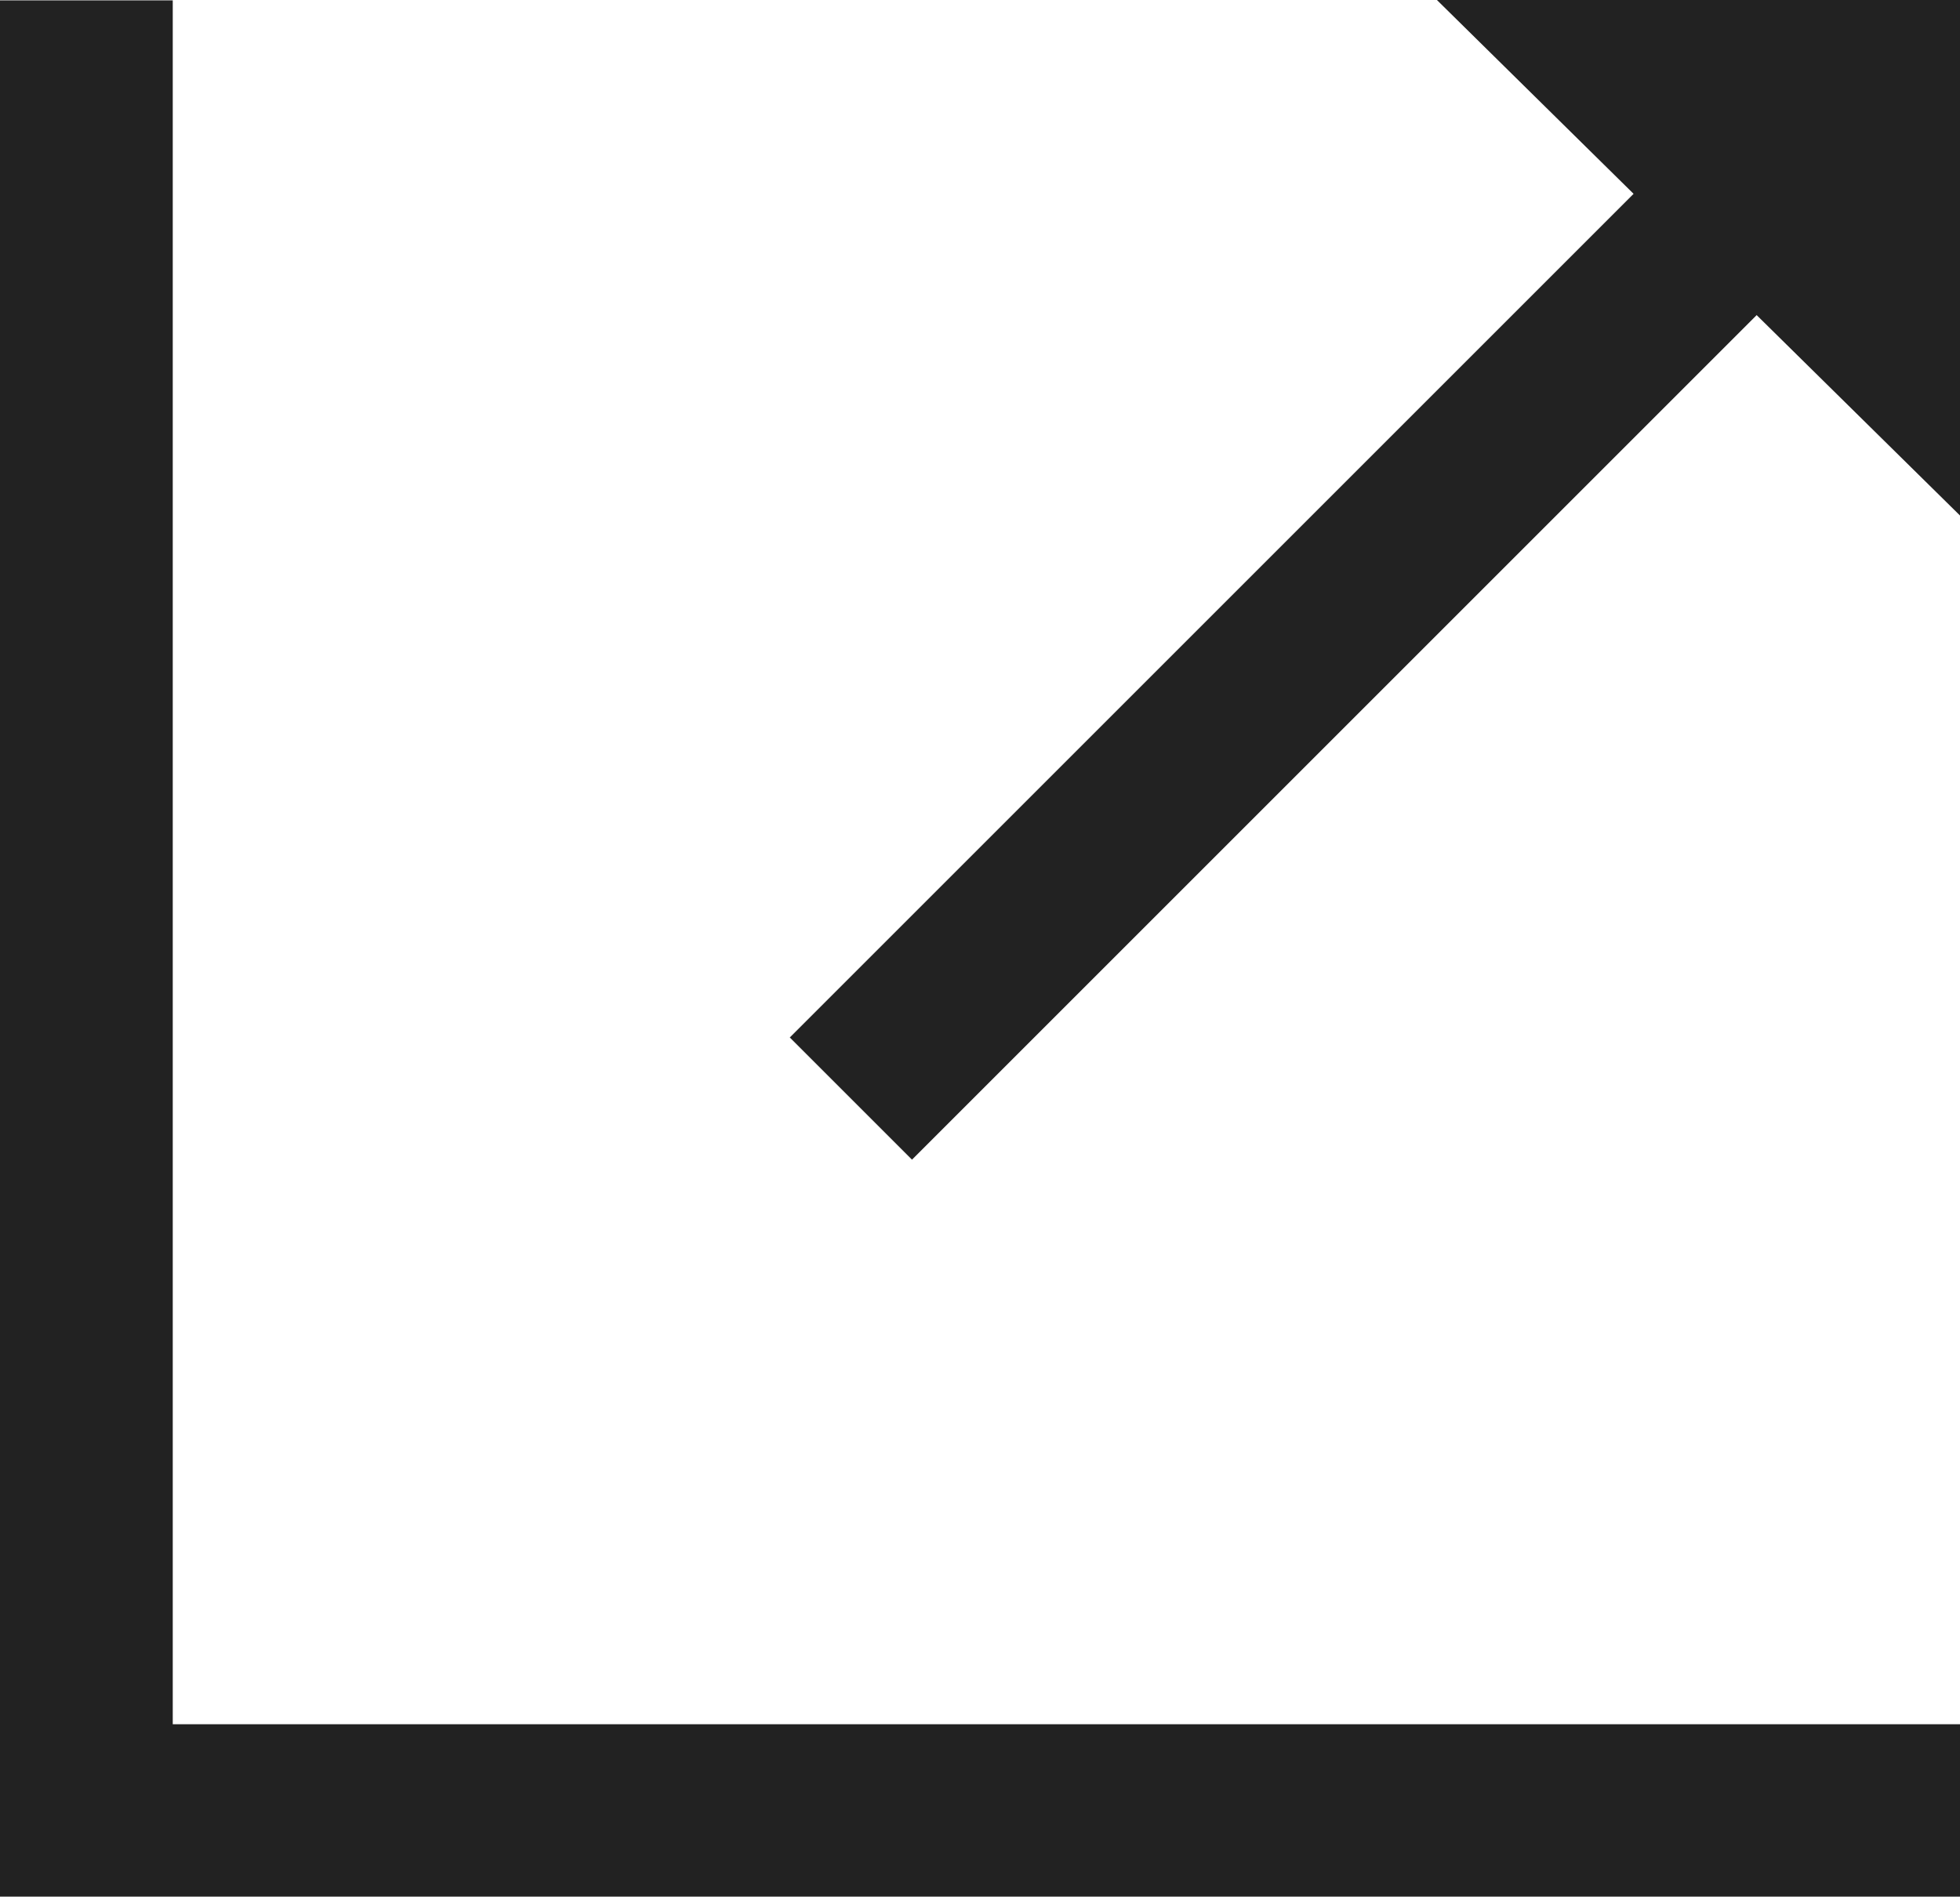 <svg xmlns="http://www.w3.org/2000/svg" width="17.019" height="16.471" viewBox="0 0 17.019 16.471">
  <g id="グループ_106" data-name="グループ 106" transform="translate(0.75)">
    <path id="パス_21" data-name="パス 21" d="M363.875,3753.869H346.856V3737.4h1.5v14.971h15.519Z" transform="translate(-347.606 -3737.397)" fill="#222"/>
    <path id="パス_22" data-name="パス 22" d="M276.9,3622.071l-1.061-1.061,8.747-8.747,1.061,1.061Z" transform="translate(-269.731 -3612)" fill="#222"/>
    <path id="パス_23" data-name="パス 23" d="M0,0H4.542V4.477Z" transform="translate(11.727)" fill="#222"/>
  </g>
</svg>
